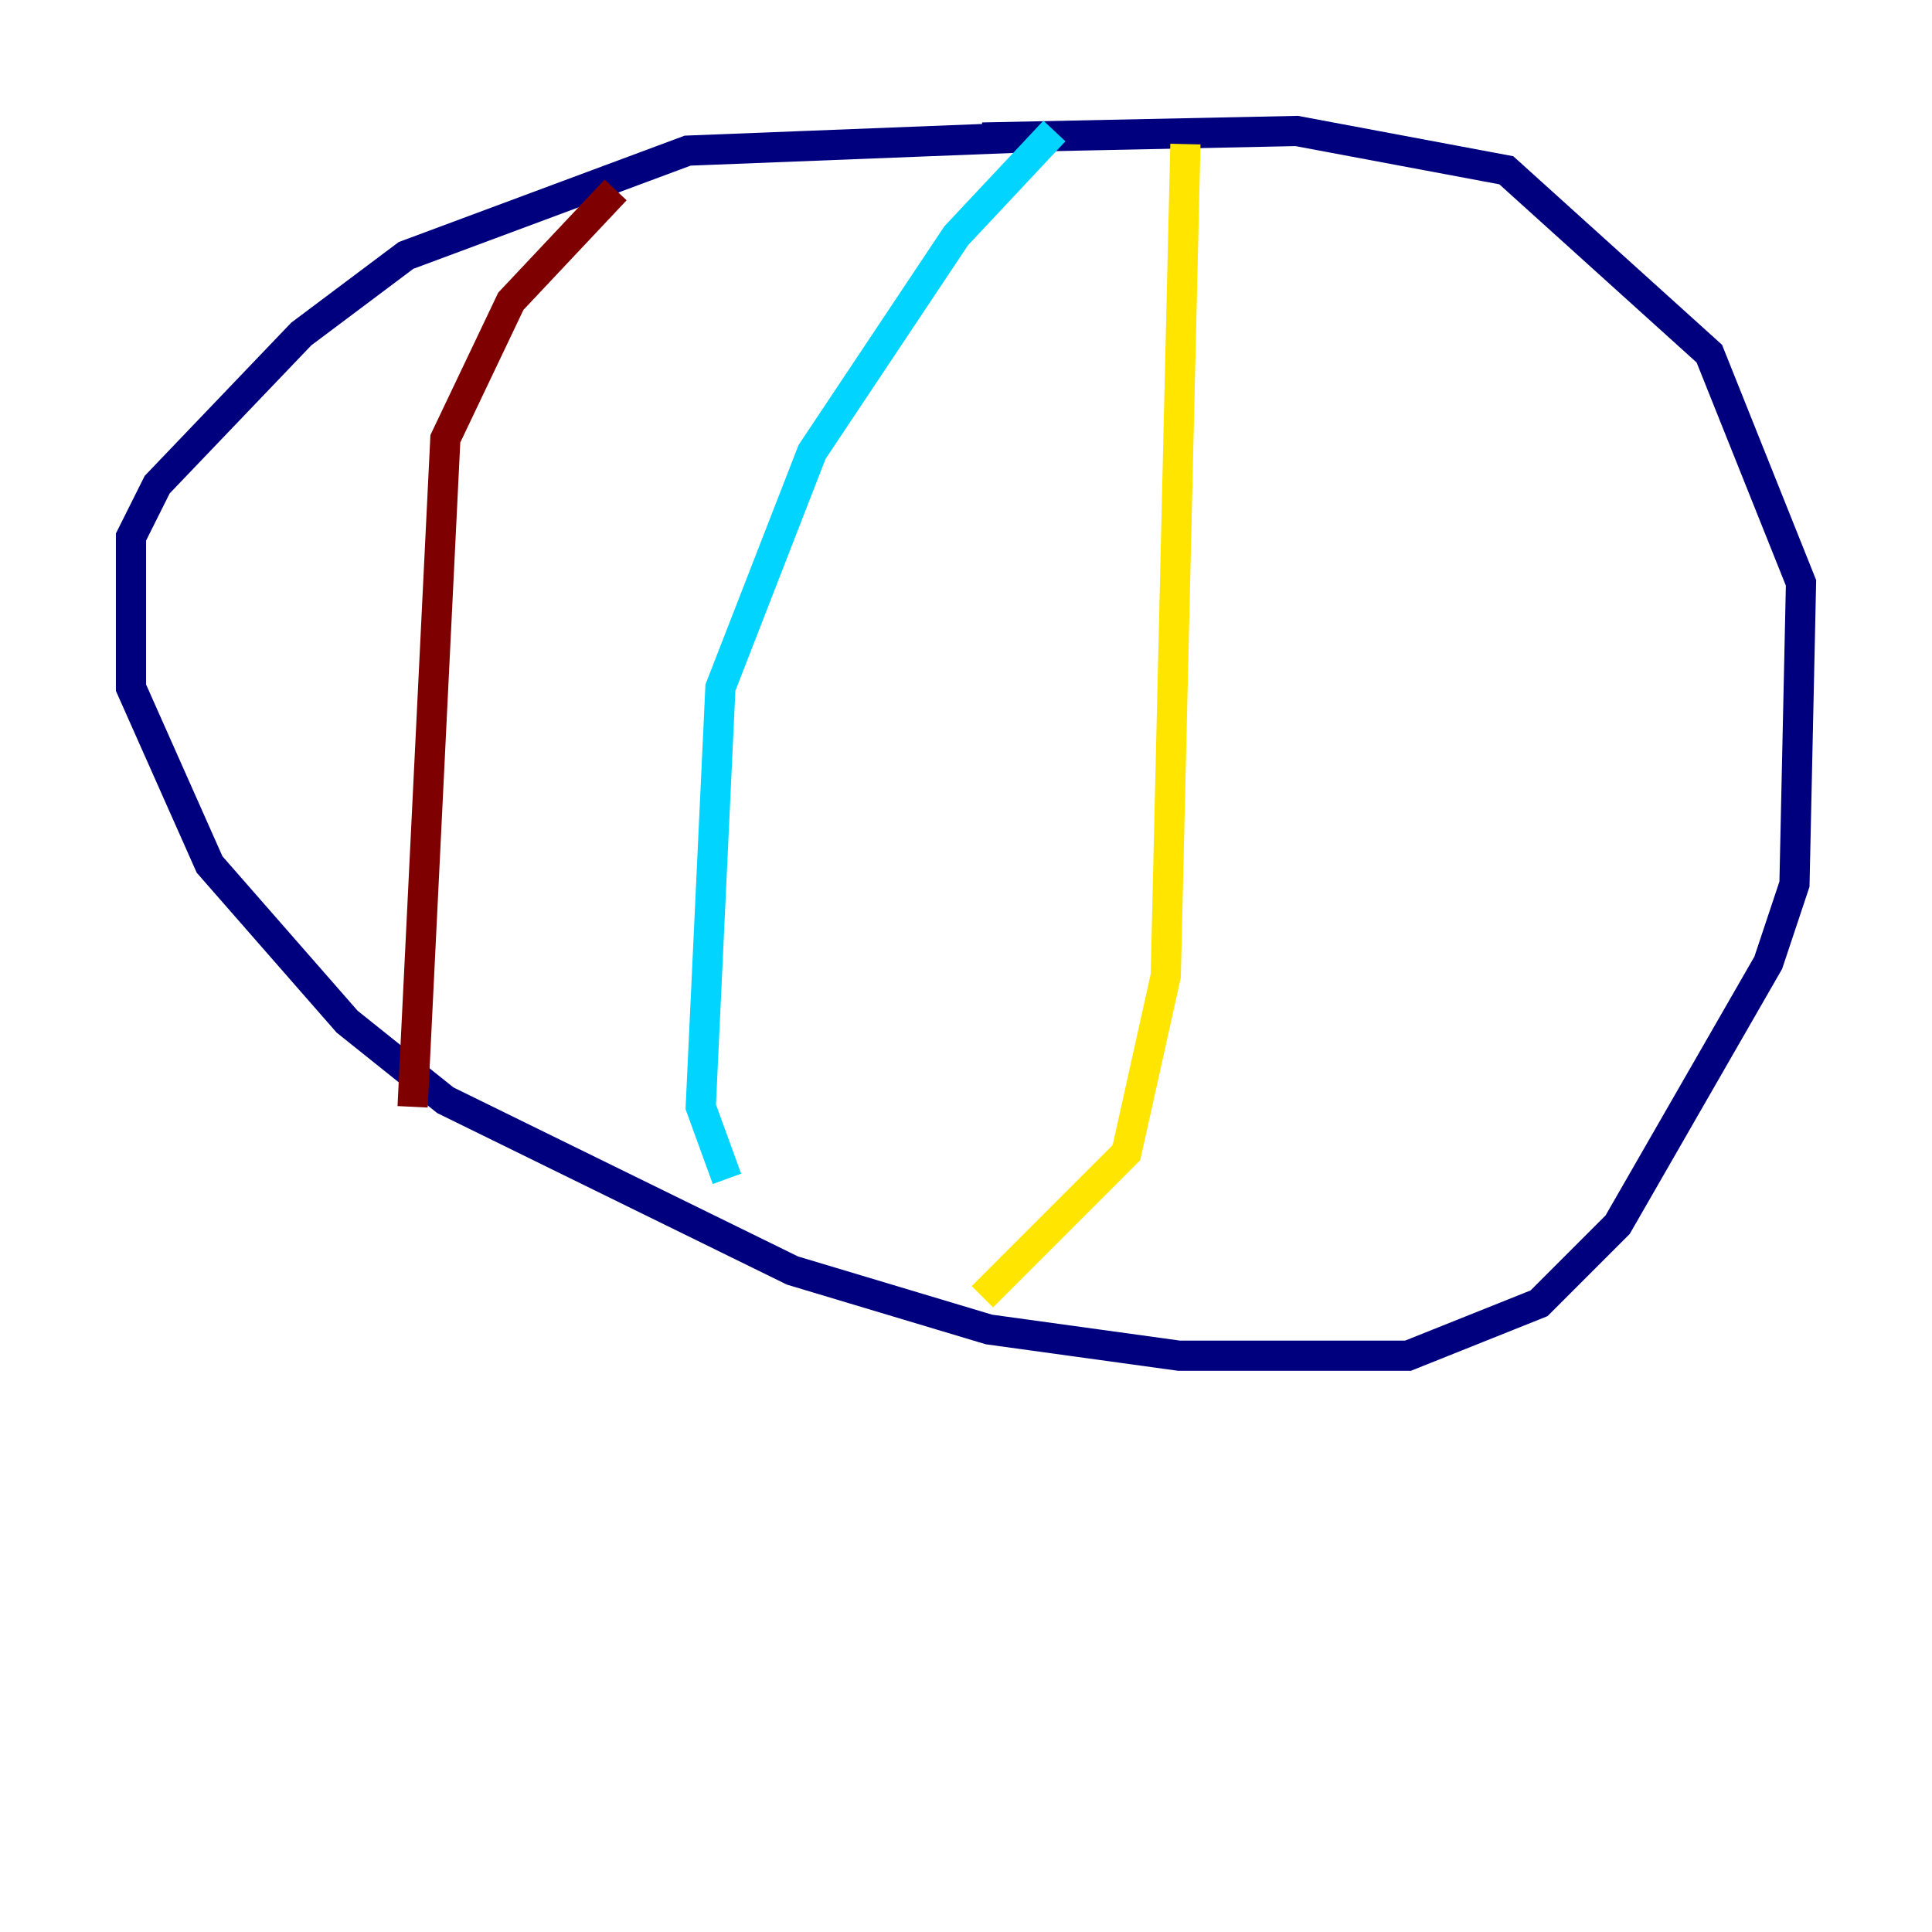 <?xml version="1.0" encoding="utf-8" ?>
<svg baseProfile="tiny" height="128" version="1.2" viewBox="0,0,128,128" width="128" xmlns="http://www.w3.org/2000/svg" xmlns:ev="http://www.w3.org/2001/xml-events" xmlns:xlink="http://www.w3.org/1999/xlink"><defs /><polyline fill="none" points="67.688,9.112 45.559,9.98 26.902,16.922 19.959,22.129 10.414,32.108 8.678,35.58 8.678,45.559 13.885,57.275 22.997,67.688 29.505,72.895 52.502,84.176 65.519,88.081 78.102,89.817 93.288,89.817 101.966,86.346 107.173,81.139 117.153,63.783 118.888,58.576 119.322,38.617 113.248,23.43 99.797,11.281 85.912,8.678 65.085,9.112" stroke="#00007f" stroke-width="2" /><polyline fill="none" points="69.858,8.678 63.349,15.62 53.803,29.939 47.729,45.559 46.427,73.329 48.163,78.102" stroke="#00d4ff" stroke-width="2" /><polyline fill="none" points="78.536,9.546 77.234,64.651 74.63,76.366 65.085,85.912" stroke="#ffe500" stroke-width="2" /><polyline fill="none" points="40.786,12.583 33.844,19.959 29.505,29.071 27.336,73.329" stroke="#7f0000" stroke-width="2" /></svg>